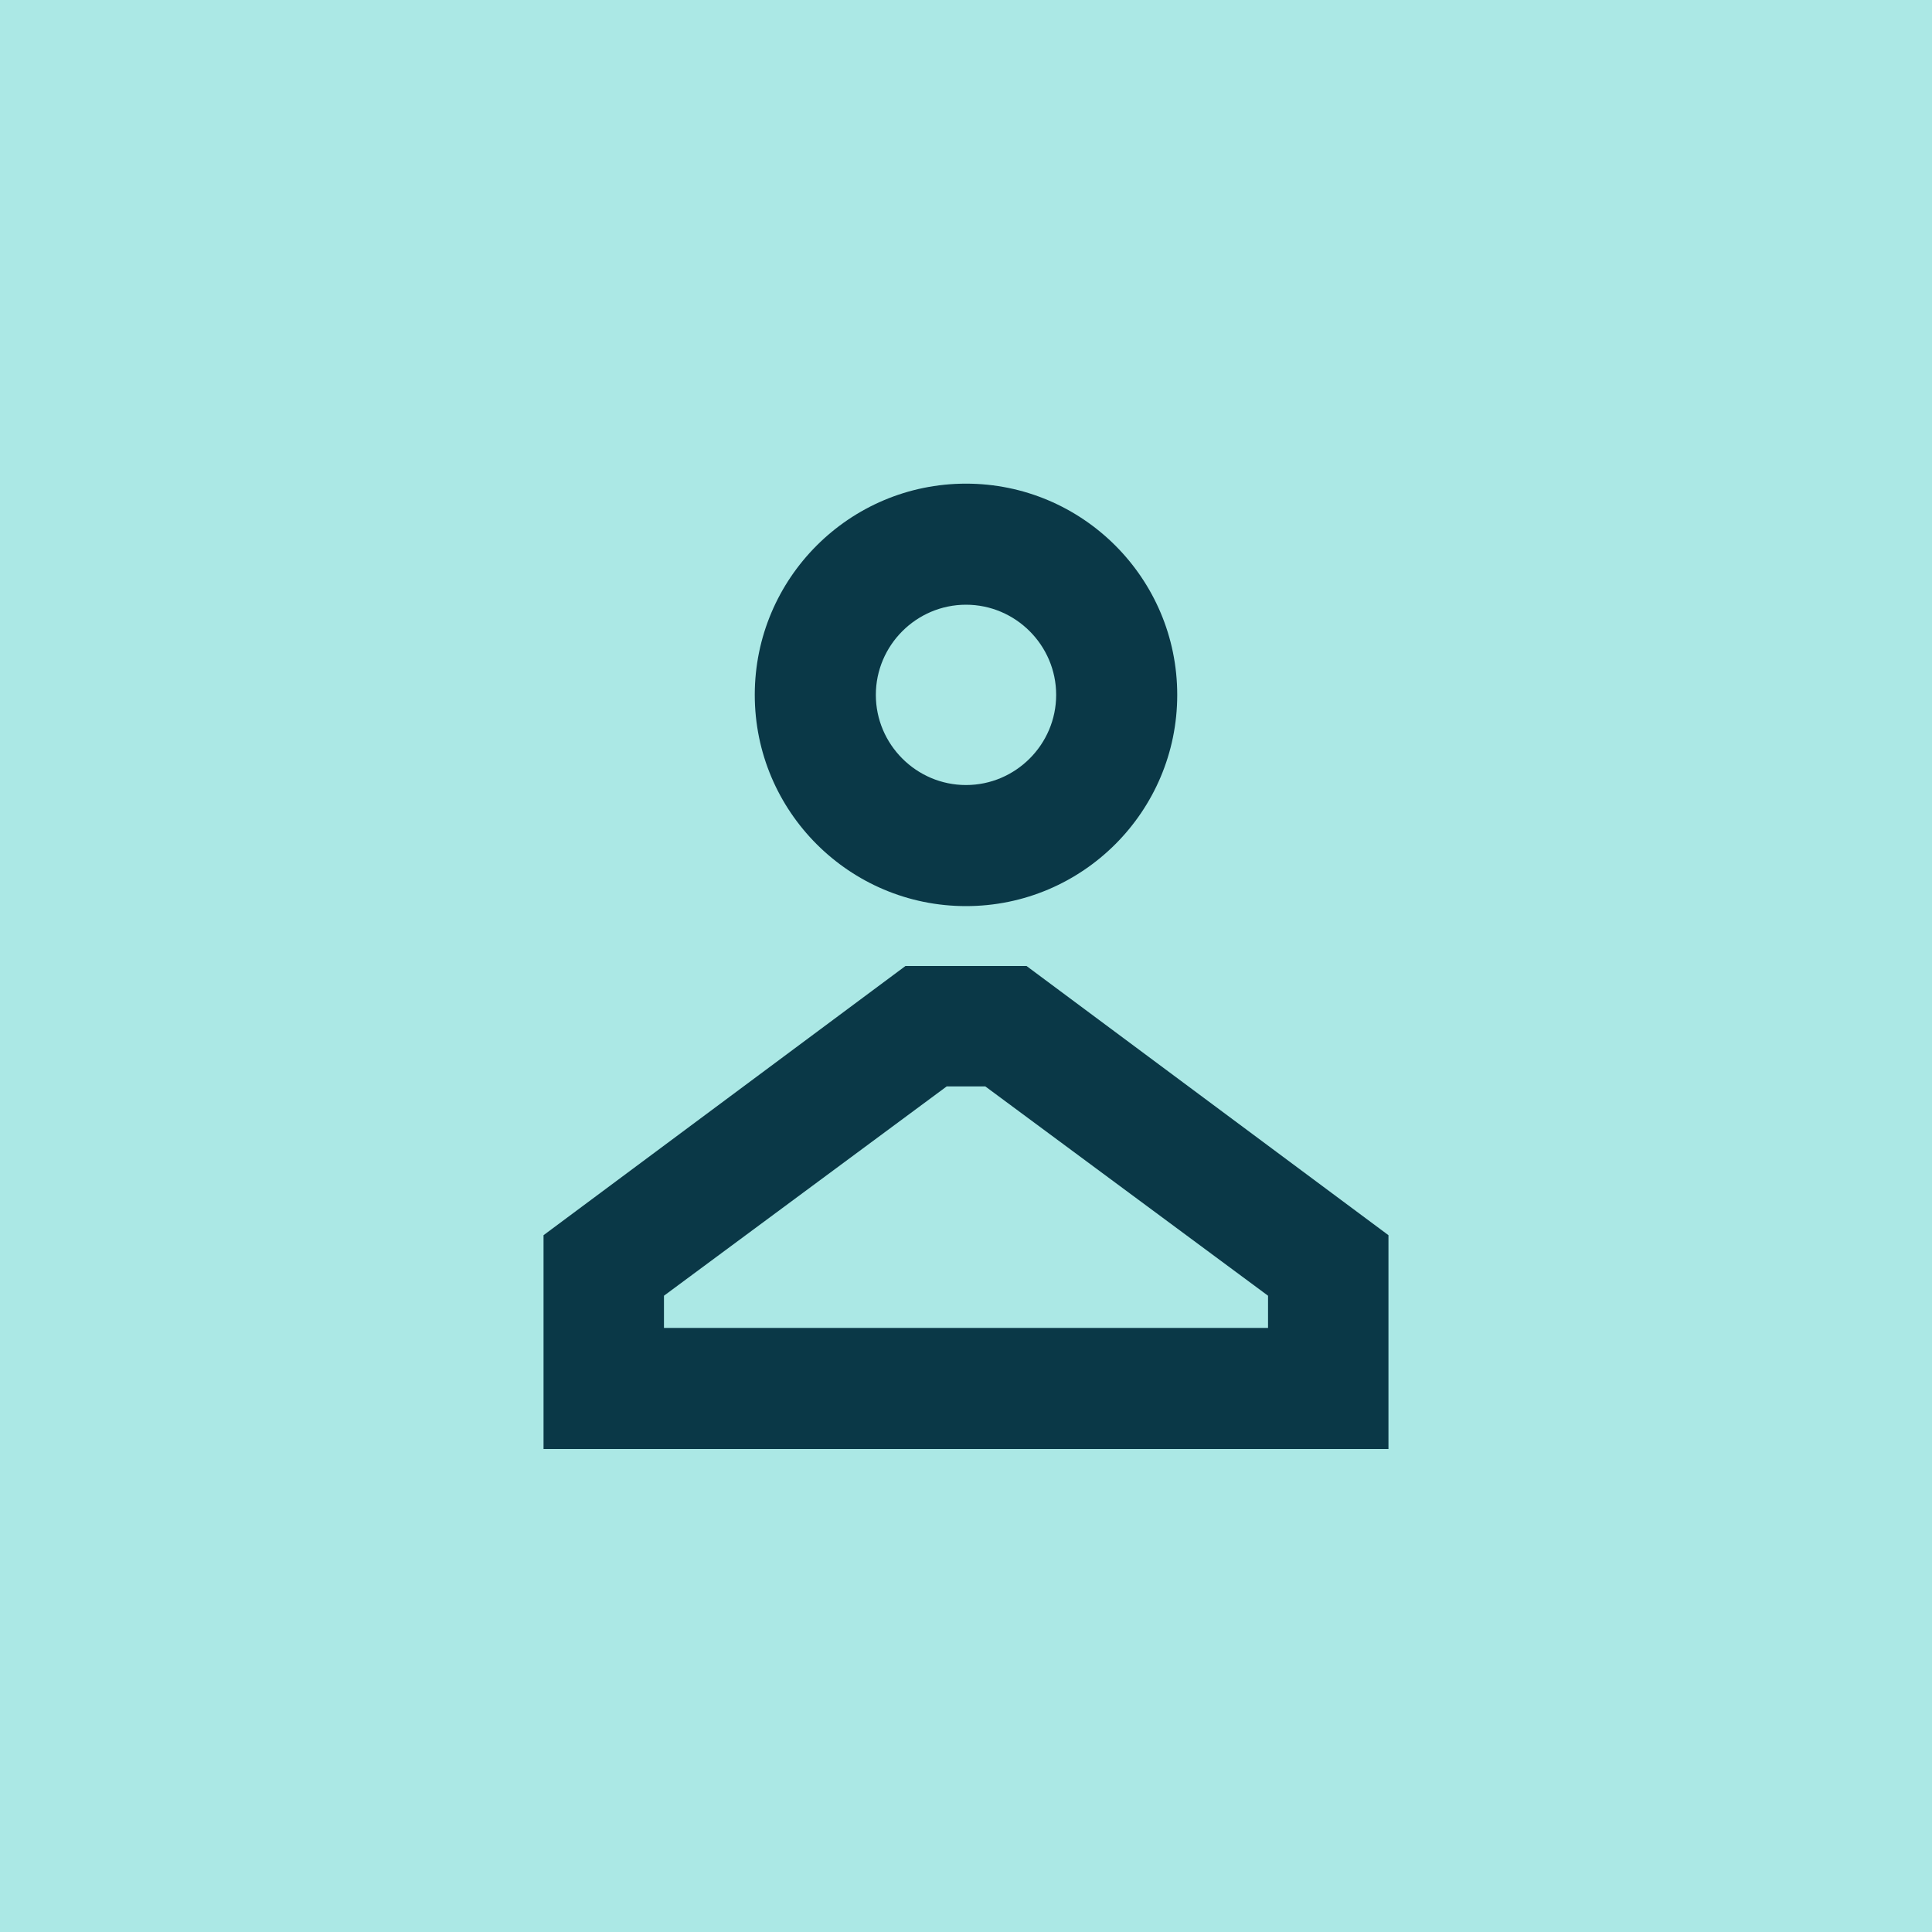 <?xml version="1.0" encoding="UTF-8"?>
<svg id="ICON" xmlns="http://www.w3.org/2000/svg" version="1.1" viewBox="0 0 300 300">
  <!-- Generator: Adobe Illustrator 29.7.1, SVG Export Plug-In . SVG Version: 2.1.1 Build 8)  -->
  <defs>
    <style>
      .st0 {
        fill: #0a3847;
      }

      .st1 {
        fill: #abe8e5;
      }
    </style>
  </defs>
  <rect class="st1" width="300" height="300"/>
  <g>
    <path class="st0" d="M215.6,225H84.4v-33.2l56.2-41.8h18.8l56.2,41.8v33.2ZM103.1,206.2h93.8v-5l-43.9-32.5h-6l-43.9,32.5v5Z"/>
    <path class="st0" d="M150,140.7c-18.1,0-32.8-14.7-32.8-32.8s14.7-32.8,32.8-32.8,32.8,14.7,32.8,32.8-14.7,32.8-32.8,32.8ZM150,93.9c-7.7,0-14,6.3-14,14s6.3,14,14,14,14-6.3,14-14-6.3-14-14-14Z"/>
  </g>
</svg>
